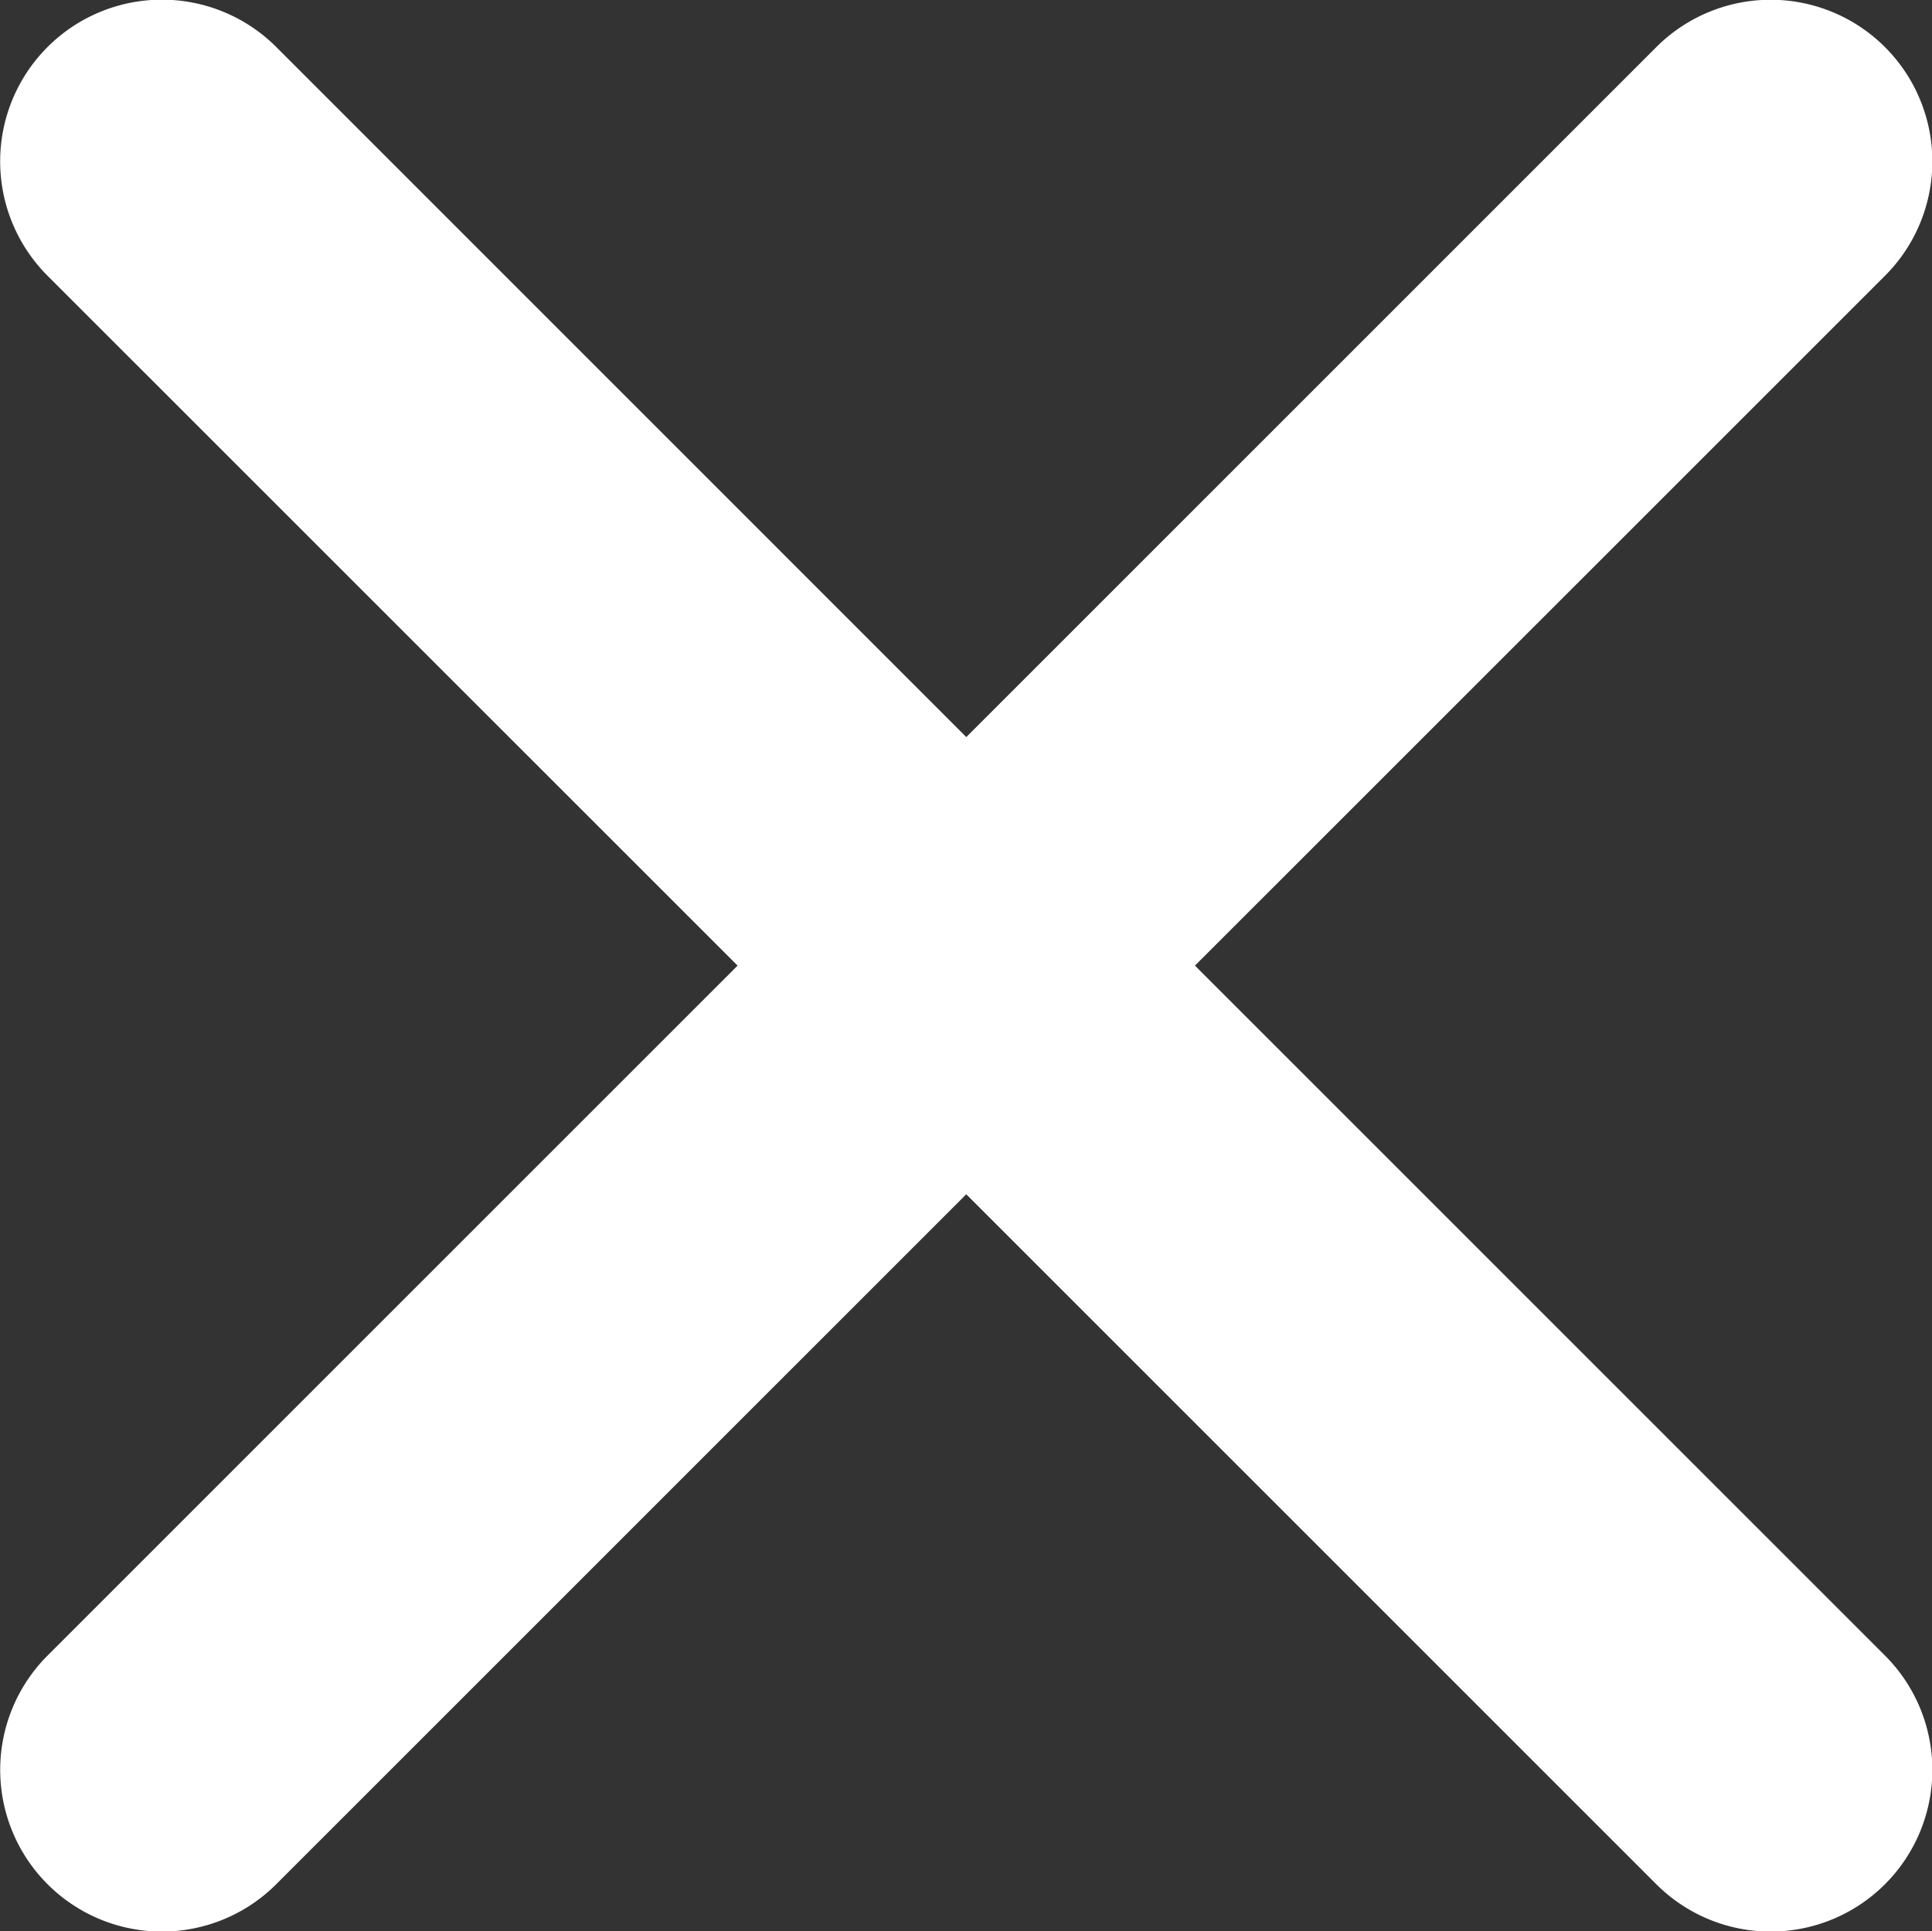 <svg xmlns="http://www.w3.org/2000/svg" width="17.589" height="17.584" viewBox="0 0 17.589 17.584">
  <rect x="0" y="0" width="17.589" height="17.584" fill="#333333" stroke="none"/>
  <g id="Group_179" data-name="Group 179" transform="translate(-1863.824 -177.824)">
    <path id="Icon_ionic-ios-close" data-name="Icon ionic-ios-close" d="M22.164,20.081,28.446,13.8a1.472,1.472,0,0,0-2.082-2.082L20.082,18,13.8,11.717A1.472,1.472,0,1,0,11.718,13.8L18,20.081l-6.282,6.282A1.472,1.472,0,0,0,13.8,28.445l6.282-6.282,6.282,6.282a1.472,1.472,0,0,0,2.082-2.082Z" transform="translate(1852.539 166.535)" fill="#fff"/>
  </g>
</svg>
